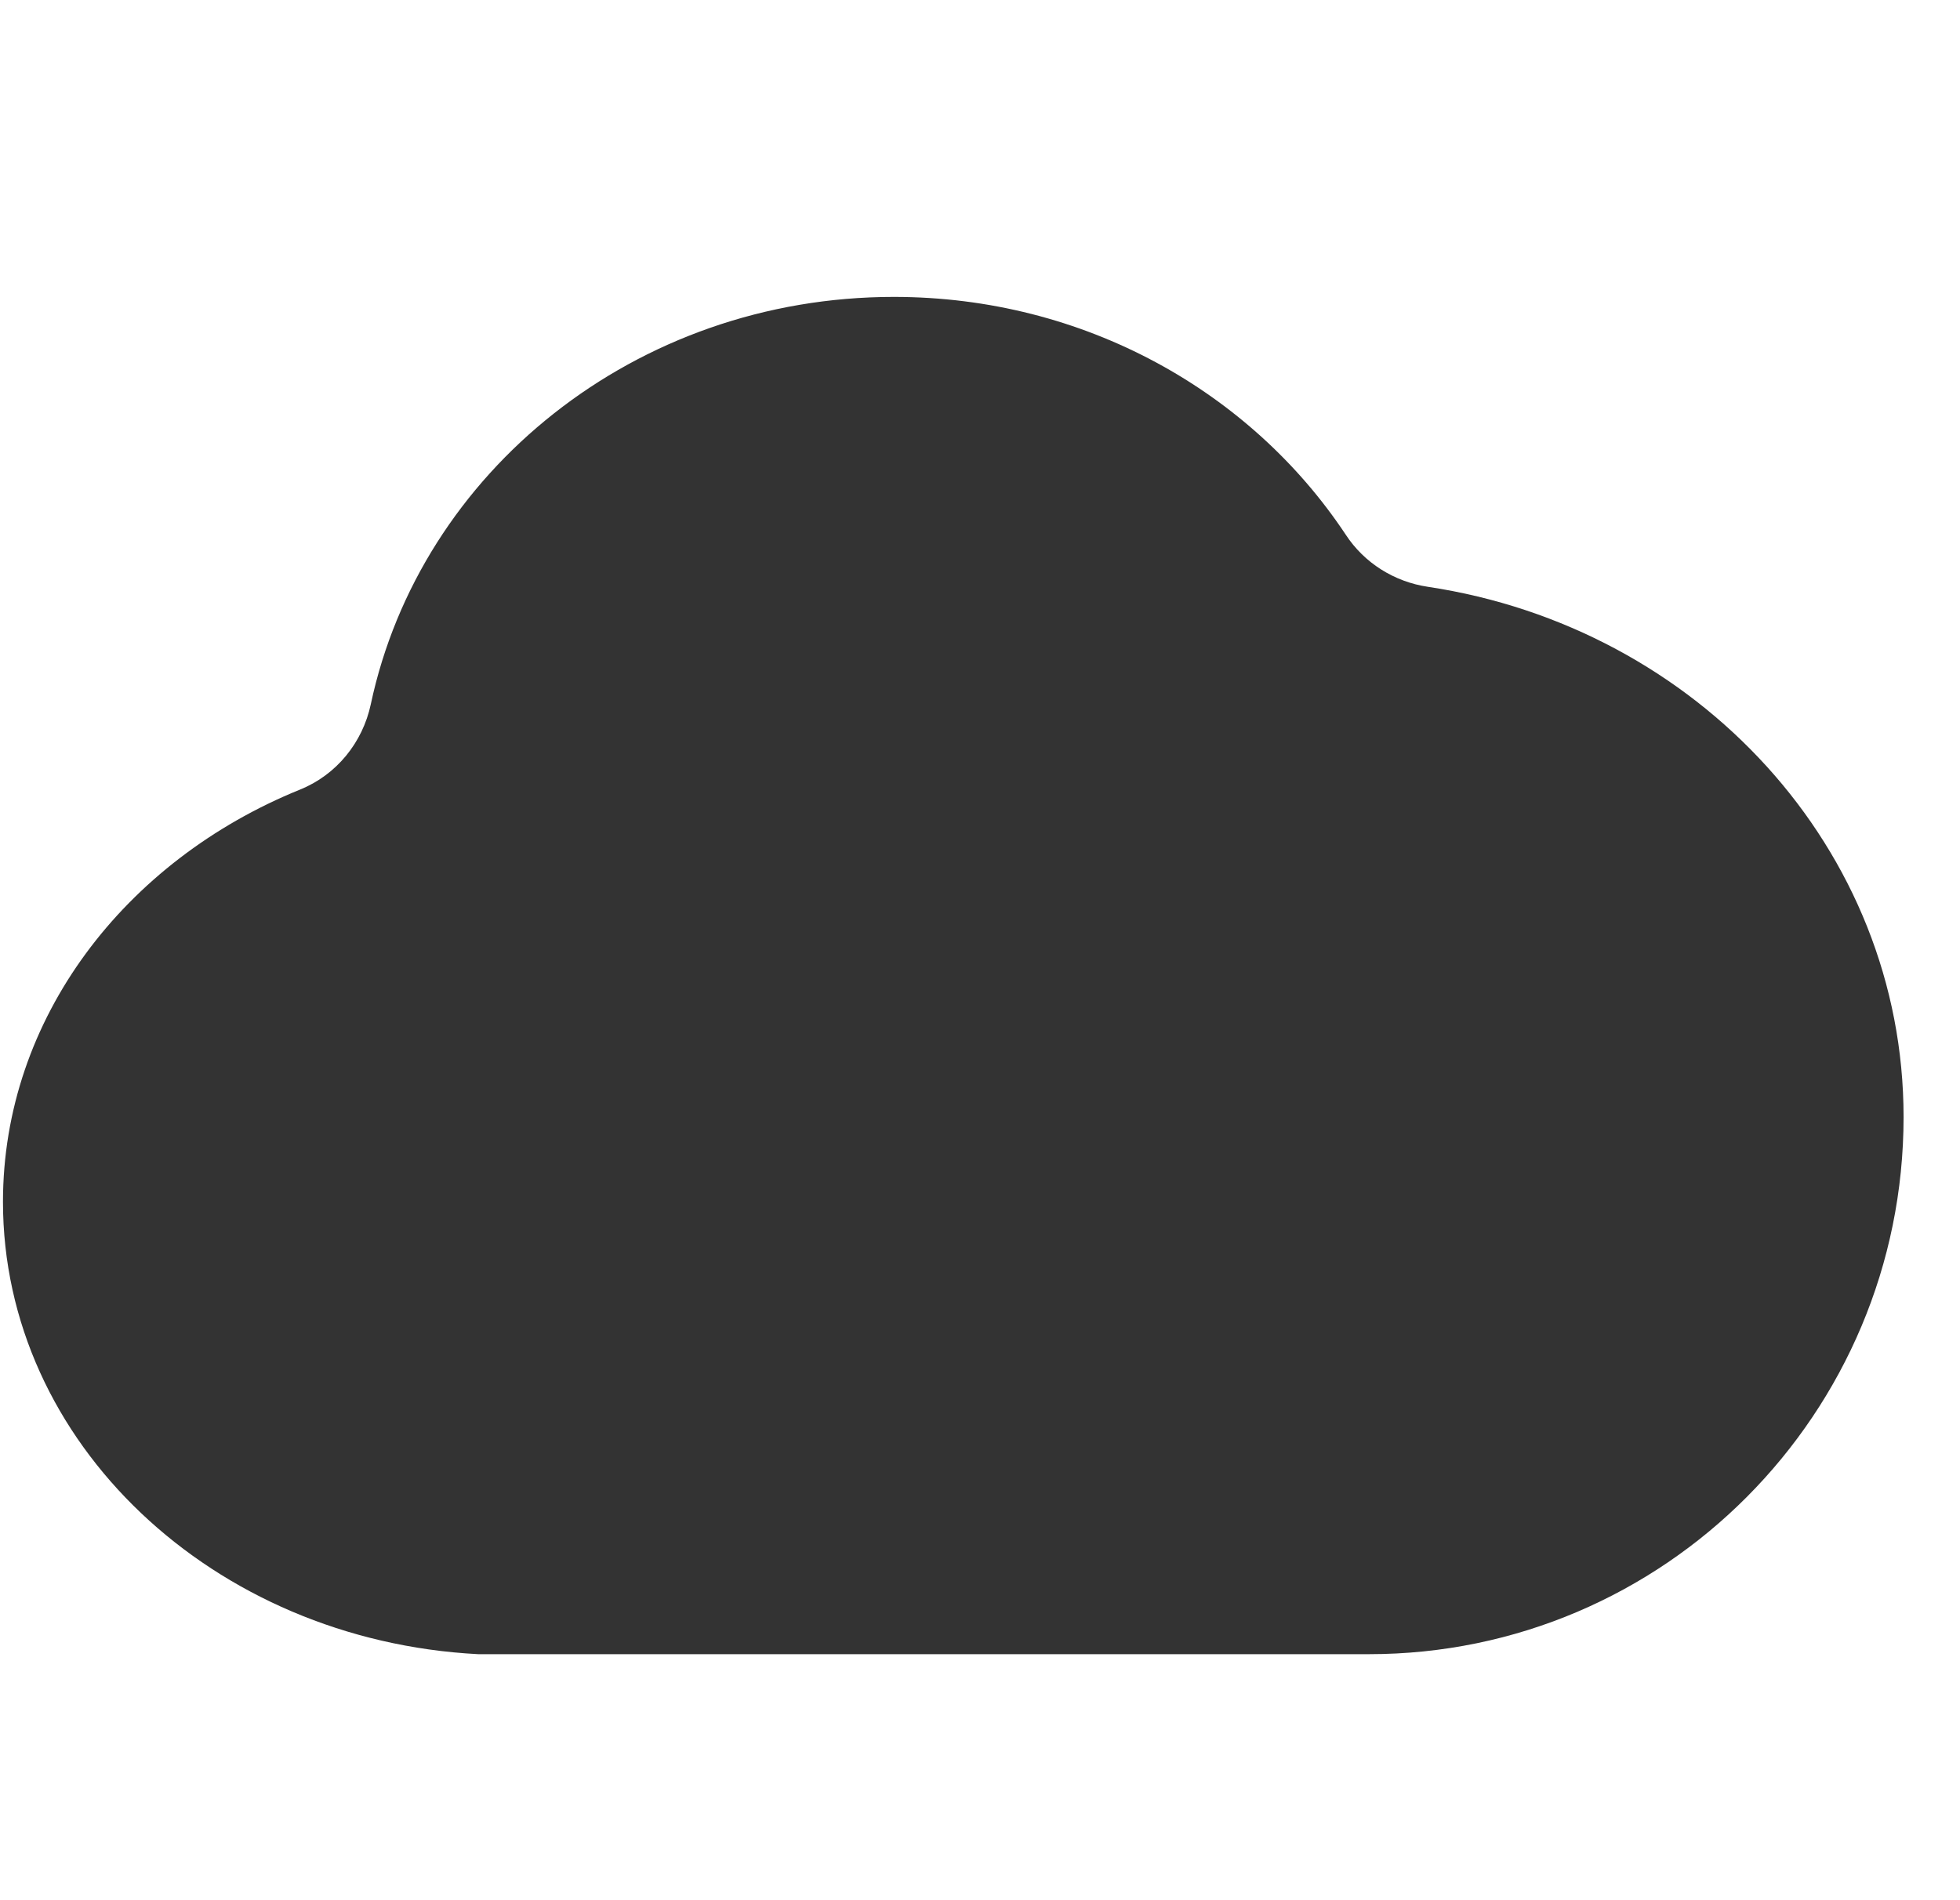 <?xml version="1.0" encoding="UTF-8"?>
<svg width="33px" height="32px" viewBox="0 0 33 32" version="1.1" xmlns="http://www.w3.org/2000/svg" xmlns:xlink="http://www.w3.org/1999/xlink">
    <title>云量</title>
    <g id="页面-1" stroke="none" stroke-width="1" fill="none" fill-rule="evenodd">
        <g id="切图" transform="translate(-527, -151)">
            <g id="云量" transform="translate(527.05, 151)">
                <g id="风预报">
                    <rect id="矩形" x="0" y="0" width="32" height="32"></rect>
                </g>
                <g id="云端,云,云服务-(1)" transform="translate(0, 5)" fill="#333333" fill-rule="nonzero">
                    <path d="M32,13.811 C32,18.807 27.967,22.857 23,22.857 L8,22.857 C3.536,22.624 0,19.295 0,15.239 C0,12.152 2.051,9.494 4.999,8.298 C5.615,8.05 6.055,7.506 6.193,6.86 C7.025,2.947 10.648,0 15,0 C18.207,0 21.014,1.599 22.609,4.006 C22.921,4.481 23.425,4.798 23.991,4.882 C28.53,5.565 32,9.295 32,13.811 Z" id="路径"></path>
                </g>
            </g>
        </g>
    </g>
</svg>